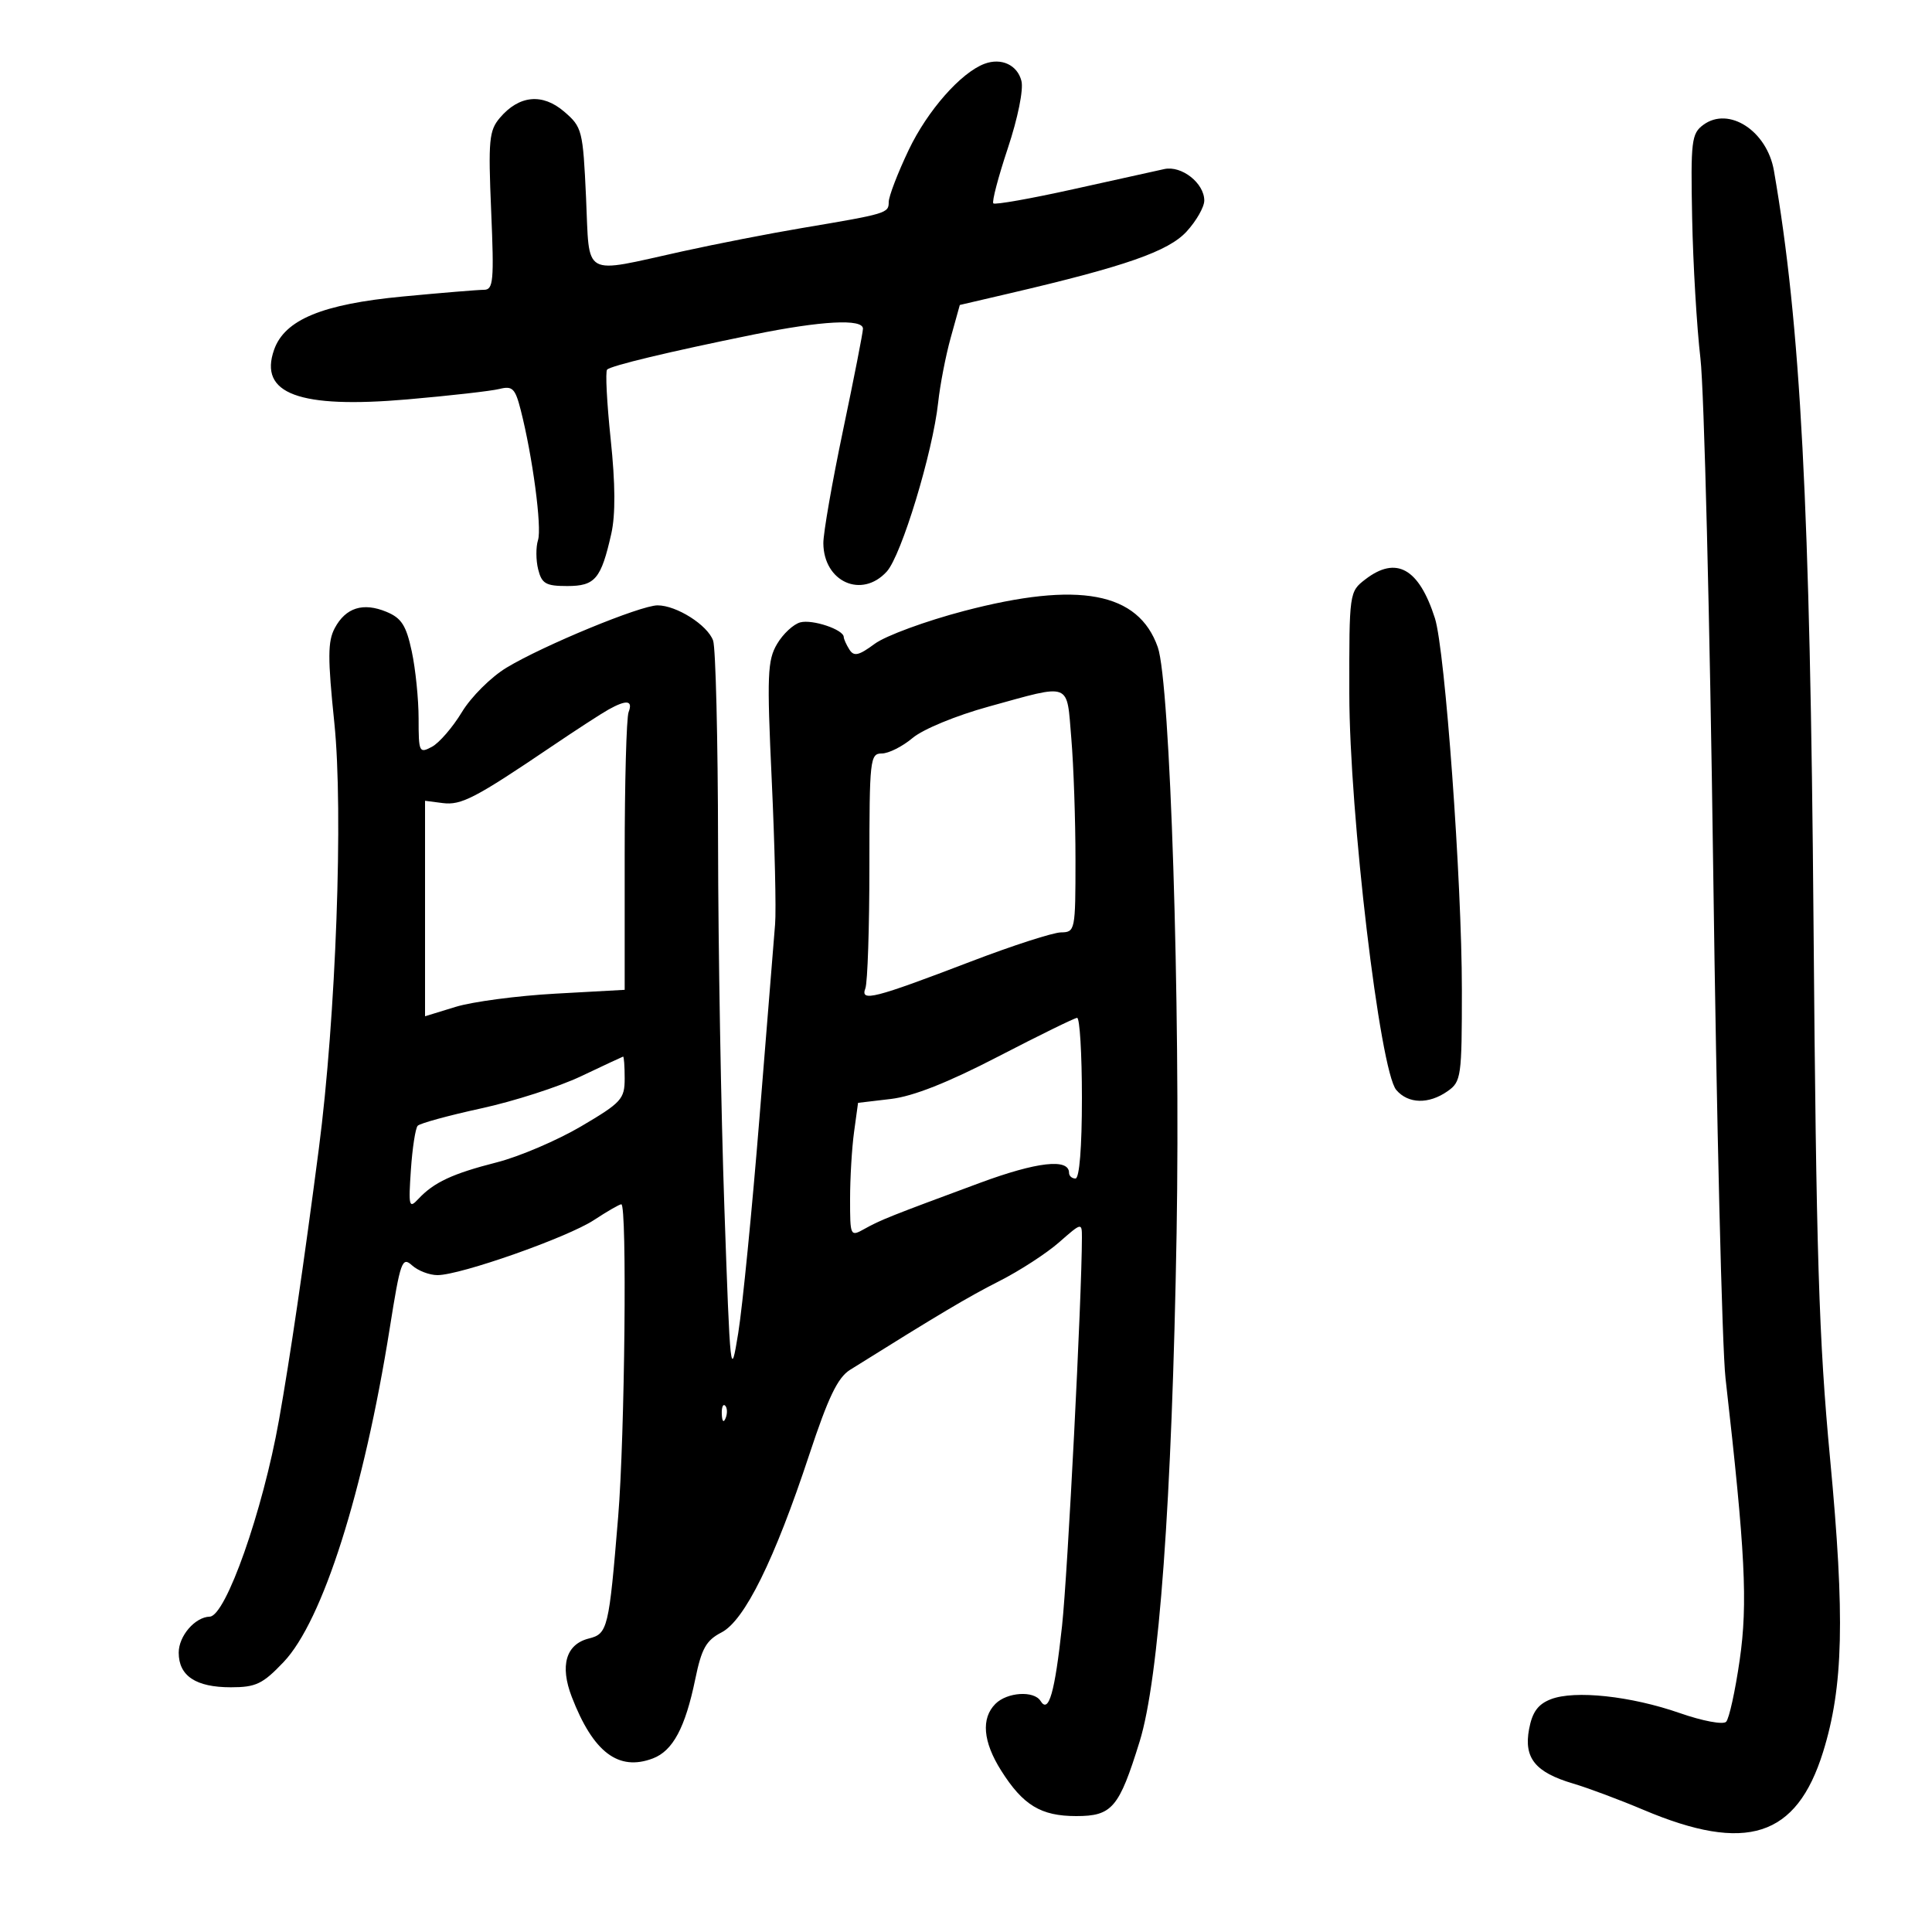 <svg xmlns="http://www.w3.org/2000/svg" width="300" height="300" viewBox="0 0 300 300" version="1.1">
	<path d="M 152.875 9.905 C 149.210 11.274, 144.024 17.164, 141.113 23.263 C 139.401 26.851, 138 30.501, 138 31.374 C 138 33.104, 137.705 33.192, 124.500 35.414 C 119.550 36.247, 111.225 37.871, 106 39.023 C 90.170 42.513, 91.583 43.301, 91 30.660 C 90.518 20.219, 90.393 19.728, 87.609 17.337 C 84.231 14.435, 80.608 14.782, 77.624 18.293 C 75.941 20.272, 75.801 21.767, 76.268 32.750 C 76.732 43.661, 76.609 45, 75.144 45.001 C 74.240 45.001, 68.569 45.469, 62.542 46.041 C 50.042 47.226, 44.201 49.643, 42.560 54.310 C 40.155 61.149, 46.423 63.480, 63.283 62.016 C 69.861 61.445, 76.284 60.716, 77.558 60.396 C 79.576 59.890, 79.999 60.309, 80.855 63.658 C 82.700 70.879, 84.166 81.903, 83.542 83.868 C 83.199 84.947, 83.211 86.993, 83.568 88.415 C 84.125 90.636, 84.760 91, 88.073 91 C 92.414 91, 93.334 89.909, 94.920 82.880 C 95.585 79.932, 95.555 75.136, 94.827 68.210 C 94.232 62.551, 93.982 57.684, 94.271 57.395 C 94.895 56.771, 103.869 54.622, 117 51.951 C 127.543 49.807, 134 49.460, 134 51.039 C 134 51.610, 132.611 58.698, 130.913 66.789 C 129.216 74.880, 127.837 82.783, 127.849 84.351 C 127.897 90.365, 133.822 93.011, 137.698 88.750 C 139.975 86.247, 144.839 70.244, 145.677 62.500 C 145.974 59.750, 146.852 55.218, 147.628 52.428 L 149.038 47.357 156.769 45.554 C 174.744 41.361, 181.427 39.028, 184.250 35.958 C 185.762 34.314, 187 32.145, 187 31.139 C 187 28.437, 183.473 25.665, 180.785 26.254 C 179.528 26.530, 173.144 27.942, 166.599 29.393 C 160.053 30.844, 154.494 31.827, 154.245 31.579 C 153.997 31.330, 155.009 27.478, 156.494 23.018 C 158.050 18.345, 158.946 13.921, 158.608 12.574 C 157.984 10.087, 155.492 8.927, 152.875 9.905 M 264.500 19.381 C 262.653 20.738, 262.520 21.845, 262.755 33.839 C 262.896 40.982, 263.476 50.803, 264.044 55.663 C 264.613 60.523, 265.504 96.225, 266.025 135 C 266.545 173.775, 267.406 209.325, 267.937 214 C 271.012 241.051, 271.409 248.939, 270.141 257.749 C 269.448 262.562, 268.498 266.887, 268.031 267.359 C 267.559 267.837, 264.366 267.237, 260.841 266.007 C 253.236 263.355, 244.505 262.419, 240.804 263.860 C 238.814 264.634, 237.931 265.849, 237.435 268.495 C 236.593 272.983, 238.391 275.207, 244.266 276.946 C 246.595 277.635, 251.510 279.473, 255.189 281.029 C 271.168 287.789, 278.960 285.283, 283.083 272.058 C 286.240 261.930, 286.499 251.144, 284.174 226.500 C 282.429 208.008, 282.019 194.774, 281.605 143.500 C 281.079 78.427, 279.607 50.429, 275.455 26.500 C 274.383 20.325, 268.456 16.473, 264.500 19.381 M 212 89.969 C 209.518 91.879, 209.500 92.009, 209.520 107.697 C 209.544 126.383, 214.271 166.275, 216.814 169.250 C 218.666 171.417, 221.850 171.494, 224.777 169.443 C 226.897 167.959, 227 167.227, 226.999 153.693 C 226.997 136.815, 224.396 100.950, 222.814 96 C 220.331 88.233, 216.808 86.268, 212 89.969 M 149.696 94.870 C 143.754 96.428, 137.513 98.723, 135.828 99.969 C 133.345 101.805, 132.599 101.975, 131.897 100.867 C 131.420 100.115, 131.024 99.235, 131.015 98.911 C 130.986 97.763, 126.174 96.142, 124.274 96.639 C 123.214 96.916, 121.590 98.424, 120.665 99.990 C 119.164 102.530, 119.075 104.813, 119.836 121.169 C 120.304 131.251, 120.539 141.300, 120.357 143.500 C 120.175 145.700, 119.085 159.200, 117.936 173.500 C 116.786 187.800, 115.300 202.875, 114.632 207 C 113.453 214.281, 113.390 213.713, 112.479 187.500 C 111.963 172.650, 111.523 147.225, 111.500 131 C 111.477 114.775, 111.131 100.585, 110.731 99.466 C 109.867 97.055, 105.048 94, 102.107 94 C 99.455 94, 84.369 100.222, 78.658 103.672 C 76.249 105.127, 73.148 108.214, 71.719 110.580 C 70.298 112.932, 68.205 115.355, 67.068 115.964 C 65.094 117.020, 65 116.820, 65 111.584 C 65 108.567, 64.522 103.869, 63.938 101.145 C 63.073 97.111, 62.343 95.971, 60.011 95.005 C 56.383 93.502, 53.687 94.349, 51.986 97.526 C 50.882 99.588, 50.871 102.138, 51.917 112.260 C 53.333 125.954, 52.169 157.925, 49.511 178.353 C 47.175 196.307, 45.038 210.859, 43.321 220.500 C 40.800 234.655, 35.057 250.957, 32.565 251.032 C 30.277 251.100, 27.750 254.035, 27.750 256.624 C 27.750 260.236, 30.407 262, 35.846 262 C 39.737 262, 40.788 261.497, 44.036 258.083 C 50.096 251.713, 56.482 231.629, 60.521 206.236 C 62.177 195.823, 62.439 195.087, 63.985 196.486 C 64.905 197.319, 66.681 198, 67.931 198 C 71.505 198, 88.105 192.158, 92.229 189.449 C 94.279 188.102, 96.192 187, 96.479 187 C 97.385 187, 97.022 222.982, 95.990 235.500 C 94.552 252.926, 94.368 253.691, 91.430 254.428 C 87.876 255.320, 86.910 258.636, 88.788 263.500 C 92.108 272.103, 96.034 275.078, 101.383 273.045 C 104.485 271.865, 106.408 268.267, 107.959 260.738 C 108.940 255.979, 109.651 254.715, 112.040 253.479 C 115.621 251.627, 120.264 242.221, 125.662 225.884 C 128.612 216.956, 130.078 213.906, 132 212.705 C 145.841 204.050, 150.300 201.399, 155.207 198.910 C 158.345 197.318, 162.508 194.615, 164.457 192.904 C 167.963 189.826, 168 189.818, 167.999 192.146 C 167.994 201.322, 165.793 244.360, 164.912 252.491 C 163.791 262.839, 162.839 266.166, 161.579 264.128 C 160.563 262.485, 156.395 262.748, 154.571 264.571 C 152.319 266.824, 152.630 270.453, 155.458 274.934 C 158.855 280.315, 161.633 282, 167.107 282 C 172.686 282, 173.759 280.741, 176.959 270.433 C 179.975 260.720, 181.988 233.040, 182.701 191.500 C 183.311 155.904, 181.710 105.989, 179.782 100.500 C 176.772 91.931, 167.510 90.198, 149.696 94.870 M 153.534 109.716 C 148.457 111.114, 143.327 113.230, 141.707 114.593 C 140.134 115.917, 137.981 117, 136.923 117 C 135.099 117, 135 117.898, 135 134.418 C 135 143.998, 134.718 152.571, 134.374 153.469 C 133.551 155.613, 135.679 155.071, 150.818 149.281 C 157.243 146.823, 163.512 144.799, 164.750 144.781 C 166.948 144.751, 167 144.490, 167 133.526 C 167 127.353, 166.709 118.859, 166.353 114.651 C 165.604 105.792, 166.512 106.141, 153.534 109.716 M 94.500 110.172 C 93.400 110.784, 89.435 113.357, 85.688 115.892 C 73.799 123.936, 71.620 125.069, 68.750 124.700 L 66 124.346 66 141.075 L 66 157.804 70.750 156.346 C 73.362 155.544, 80.338 154.620, 86.250 154.294 L 97 153.700 97 132.932 C 97 121.509, 97.273 111.452, 97.607 110.582 C 98.313 108.742, 97.312 108.610, 94.500 110.172 M 154.977 164.070 C 147.191 168.104, 141.797 170.237, 138.346 170.645 L 133.238 171.250 132.619 175.765 C 132.278 178.248, 132 182.932, 132 186.175 C 132 191.994, 132.029 192.054, 134.250 190.815 C 136.741 189.425, 138.189 188.848, 152.129 183.688 C 161.019 180.397, 166 179.833, 166 182.117 C 166 182.602, 166.450 183, 167 183 C 167.613 183, 168 178.167, 168 170.500 C 168 163.625, 167.662 158.023, 167.250 158.050 C 166.838 158.078, 161.315 160.787, 154.977 164.070 M 90.221 167.121 C 86.768 168.760, 79.793 171.005, 74.721 172.109 C 69.650 173.214, 65.211 174.428, 64.859 174.809 C 64.506 175.189, 64.030 178.282, 63.800 181.683 C 63.418 187.338, 63.516 187.722, 64.952 186.183 C 67.370 183.590, 70.243 182.249, 77.152 180.486 C 80.643 179.595, 86.537 177.076, 90.250 174.889 C 96.514 171.197, 97 170.662, 97 167.455 C 97 165.555, 96.888 164.032, 96.750 164.070 C 96.612 164.109, 93.675 165.481, 90.221 167.121 M 112.079 219.583 C 112.127 220.748, 112.364 220.985, 112.683 220.188 C 112.972 219.466, 112.936 218.603, 112.604 218.271 C 112.272 217.939, 112.036 218.529, 112.079 219.583" stroke="none" fill="black" fill-rule="evenodd"/>
</svg>